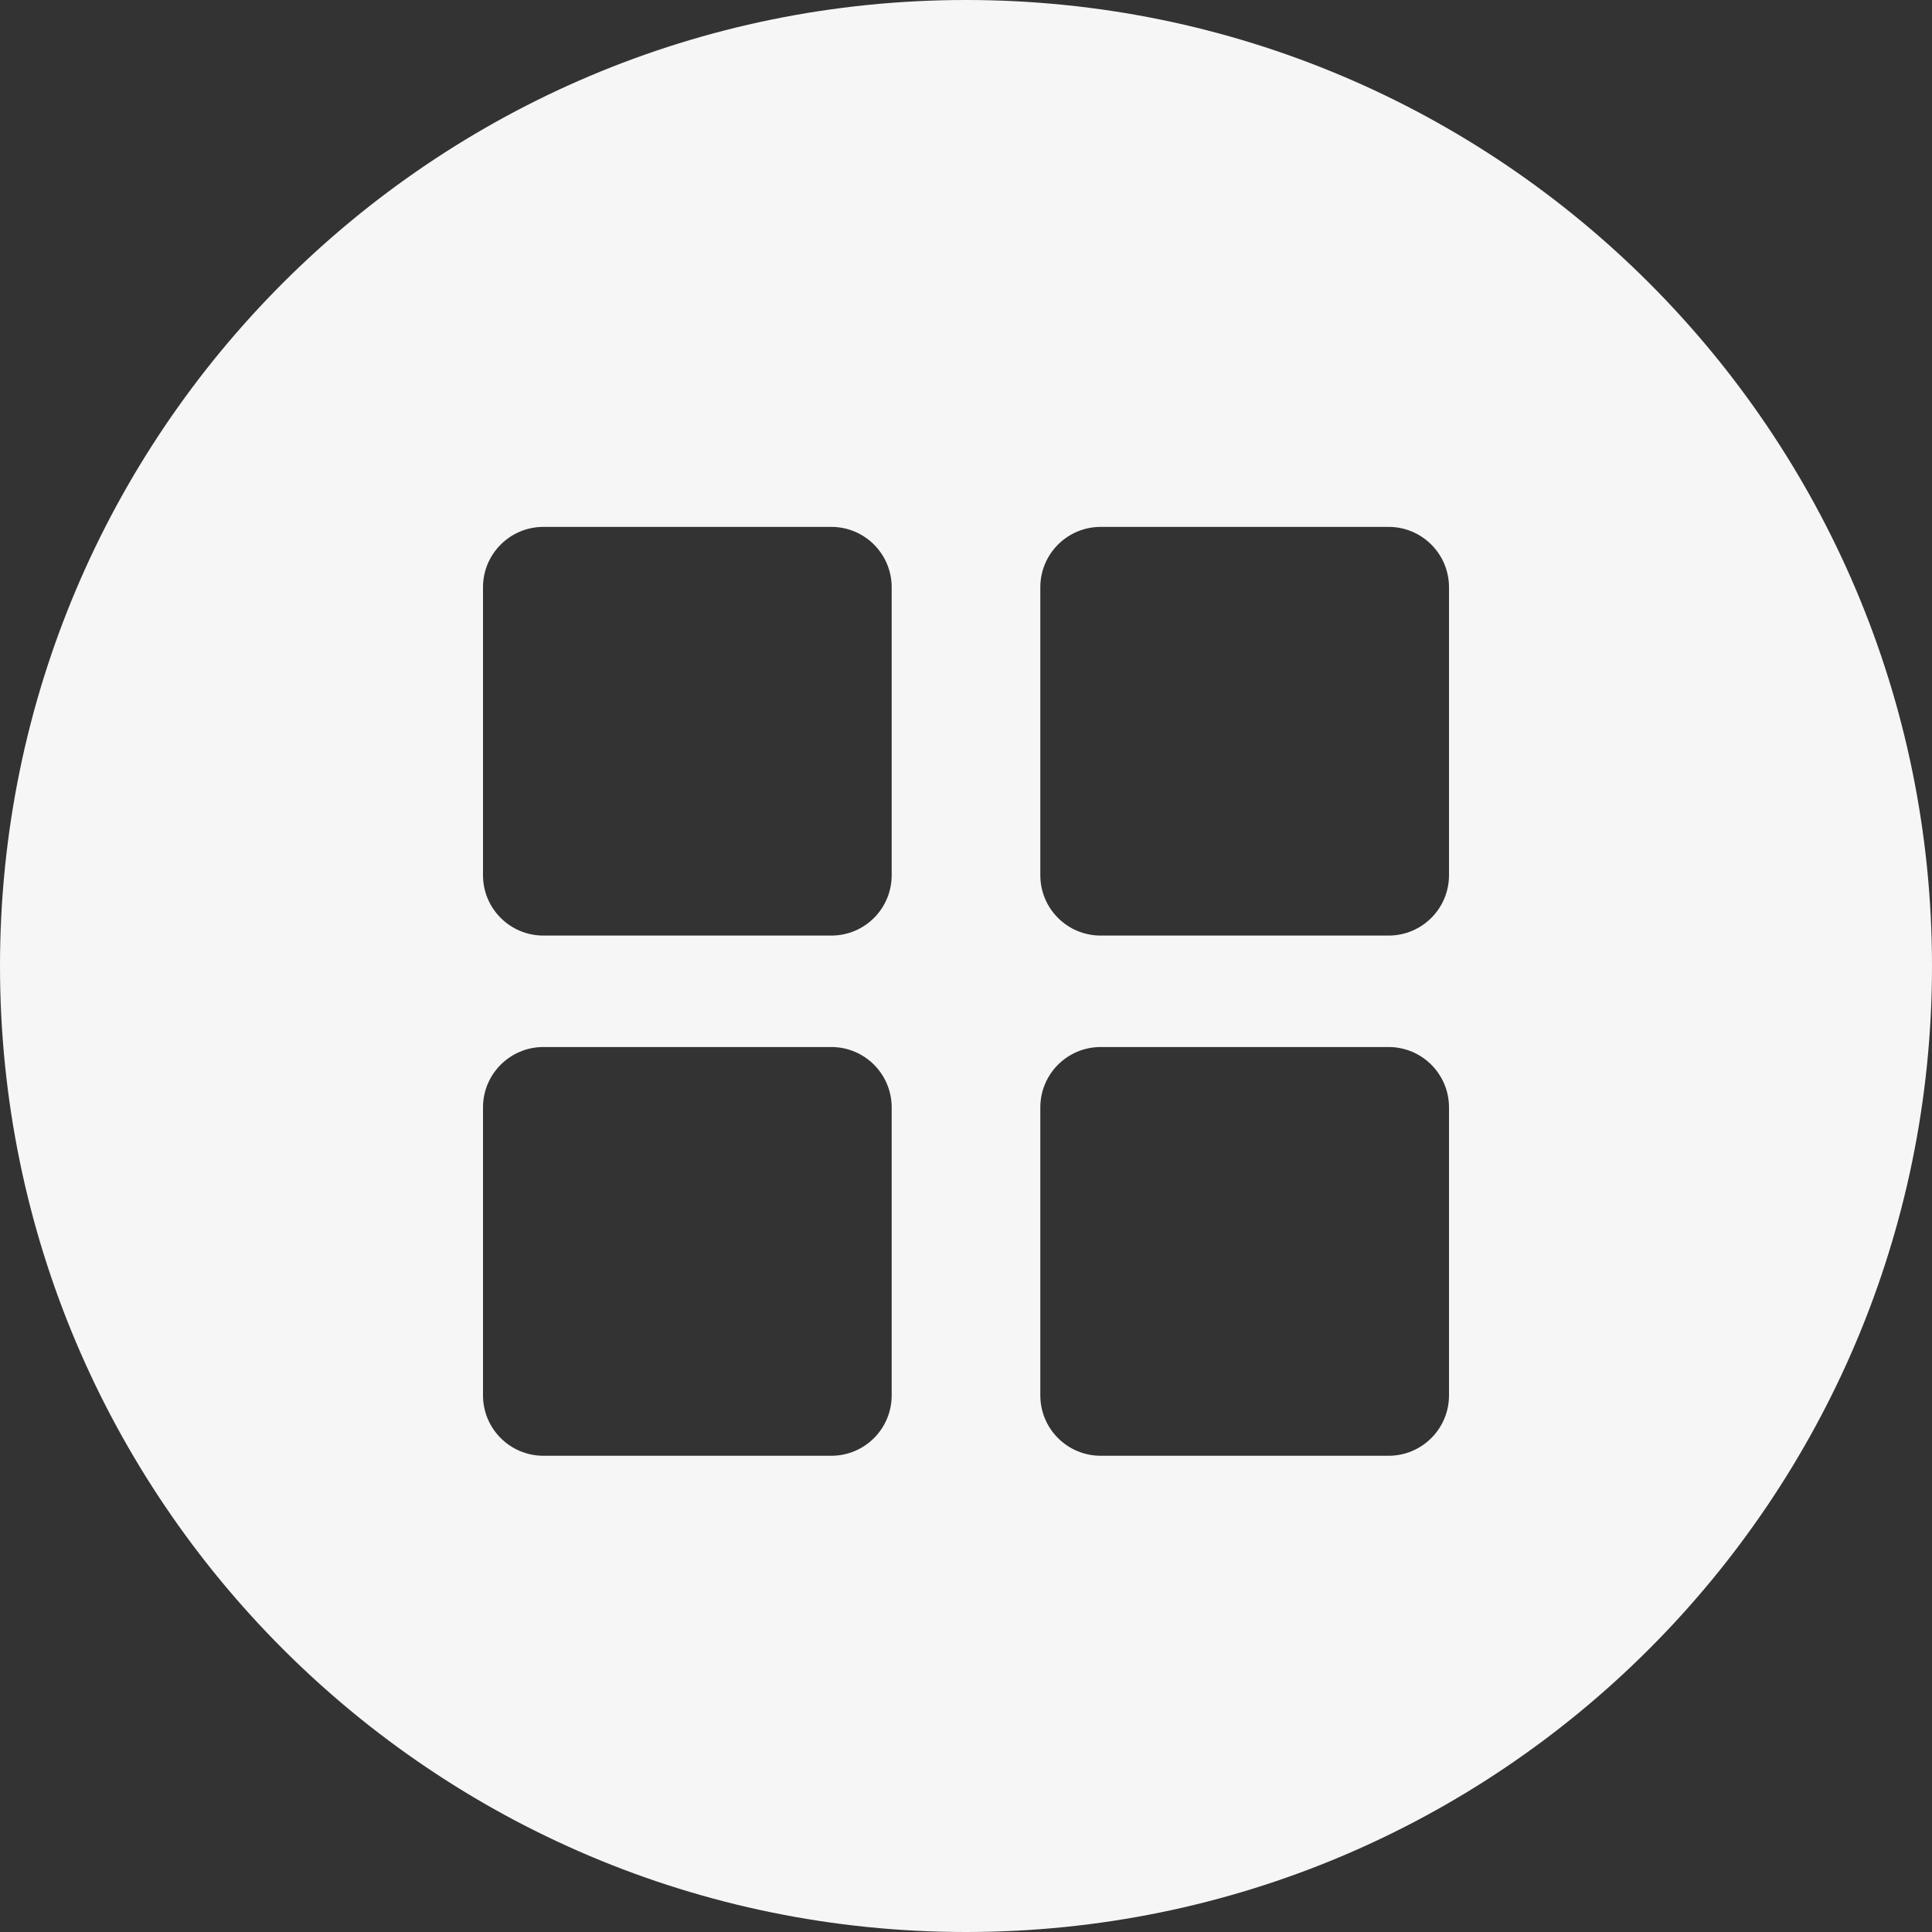 <svg width="32" height="32" viewBox="0 0 32 32" fill="none" xmlns="http://www.w3.org/2000/svg">
<rect x="0" y="0" width="32" height="32" fill="#333333" stroke="none"/>
<path fill-rule="evenodd" clip-rule="evenodd" d="M0 16C0 7.163 7.163 0 16 0C24.837 0 32 7.163 32 16C32 24.837 24.837 32 16 32C7.163 32 0 24.837 0 16ZM8 9.727C8 9.175 8.448 8.727 9 8.727H13.769C14.322 8.727 14.769 9.175 14.769 9.727V14.496C14.769 15.049 14.322 15.496 13.769 15.496H9C8.448 15.496 8 15.049 8 14.496V9.727ZM18.231 8.727C17.678 8.727 17.231 9.175 17.231 9.727V14.496C17.231 15.049 17.678 15.496 18.231 15.496H23C23.552 15.496 24 15.049 24 14.496V9.727C24 9.175 23.552 8.727 23 8.727H18.231ZM8 18.342C8 17.79 8.448 17.342 9 17.342H13.769C14.322 17.342 14.769 17.79 14.769 18.342V23.112C14.769 23.664 14.322 24.112 13.769 24.112H9C8.448 24.112 8 23.664 8 23.112V18.342ZM18.231 17.342C17.678 17.342 17.231 17.79 17.231 18.342V23.112C17.231 23.664 17.678 24.112 18.231 24.112H23C23.552 24.112 24 23.664 24 23.112V18.342C24 17.79 23.552 17.342 23 17.342H18.231Z" fill="#F6F6F6"/>
</svg>
